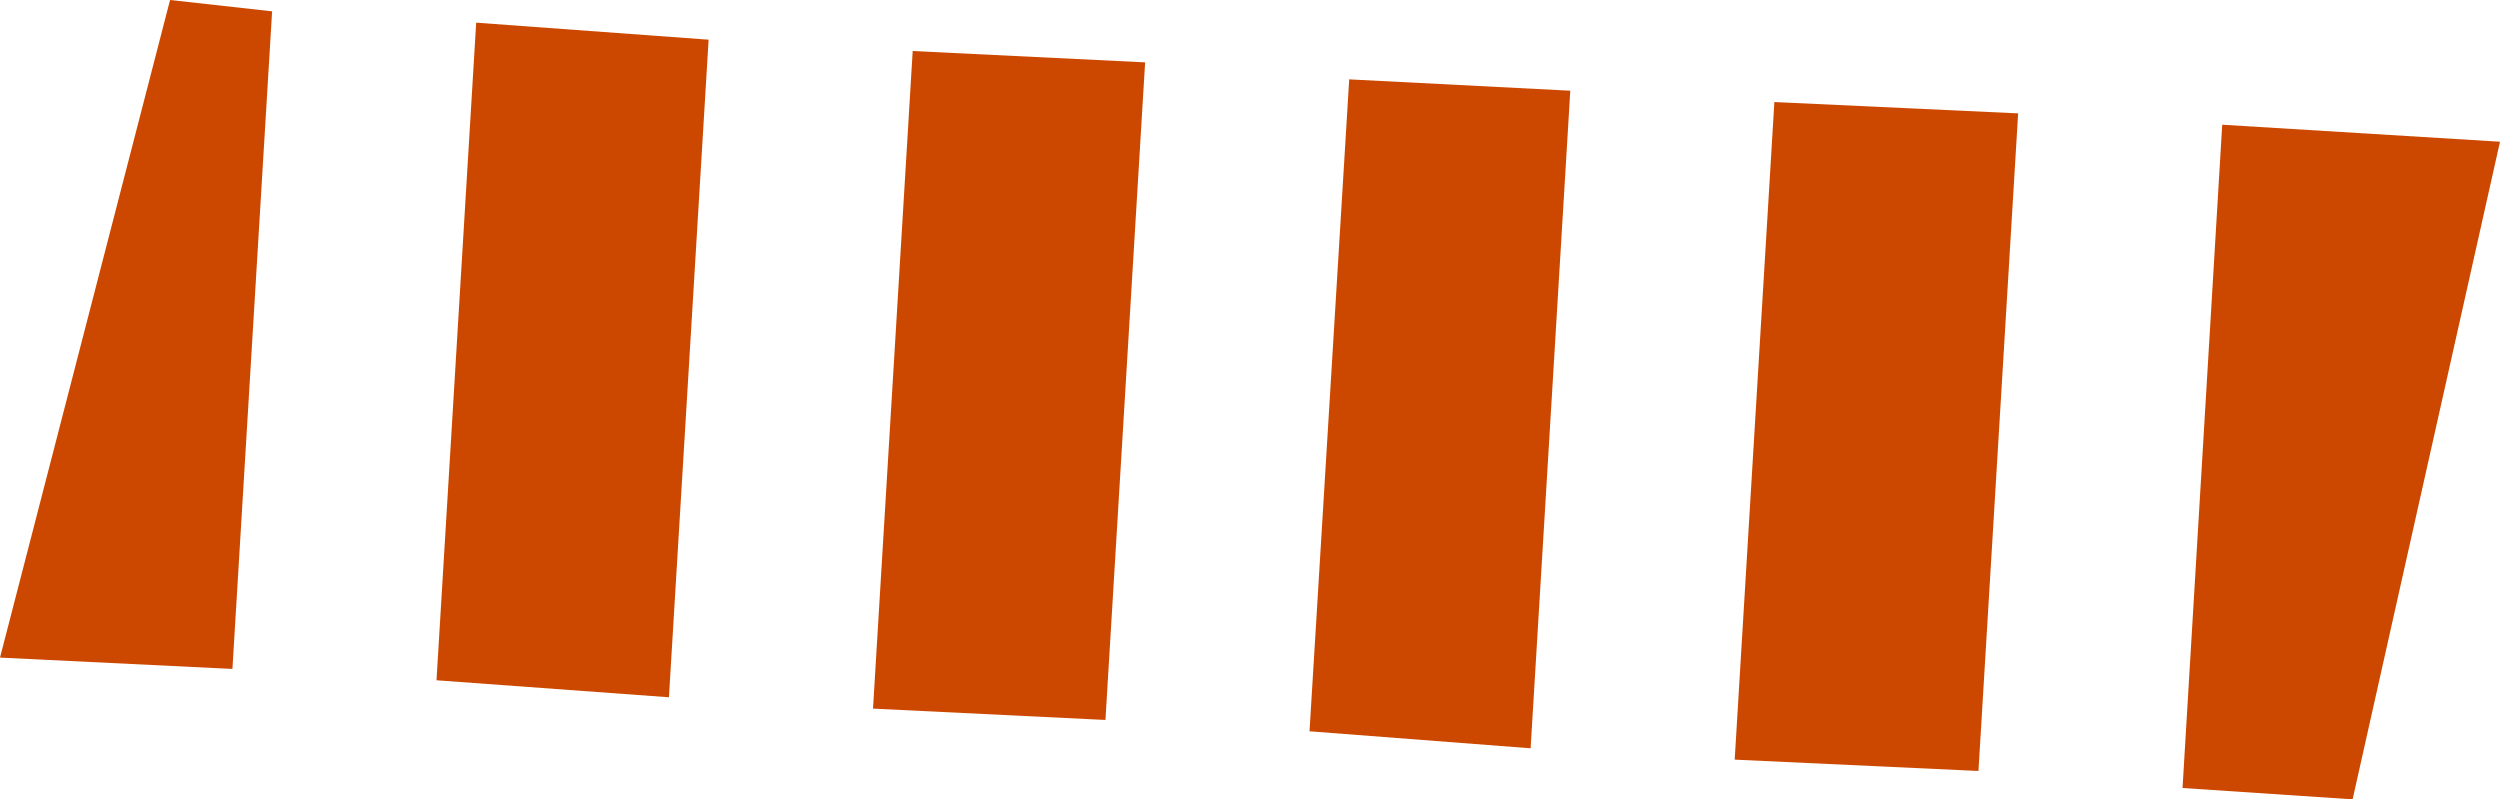 <?xml version="1.0" encoding="UTF-8" standalone="no"?>
<svg xmlns:ffdec="https://www.free-decompiler.com/flash" xmlns:xlink="http://www.w3.org/1999/xlink" ffdec:objectType="shape" height="7.05px" width="22.05px" xmlns="http://www.w3.org/2000/svg">
  <g transform="matrix(1.0, 0.0, 0.0, 1.0, 11.8, -7.5)">
    <path d="M2.05 8.3 L1.7 14.1 -0.25 13.95 0.1 8.2 2.05 8.3 M6.0 8.5 L5.65 14.3 3.5 14.2 3.85 8.4 6.0 8.5 M10.25 8.75 L8.95 14.55 7.45 14.45 7.8 8.6 10.25 8.75 M-3.75 7.95 L-1.7 8.05 -2.05 13.85 -4.1 13.75 -3.75 7.95 M-5.55 7.85 L-5.9 13.65 -7.95 13.5 -7.6 7.7 -5.55 7.85 M-11.8 13.3 L-10.3 7.5 -9.4 7.6 -9.75 13.4 -11.8 13.3" fill="#cc4800" fill-rule="evenodd" stroke="none"/>
  </g>
</svg>
